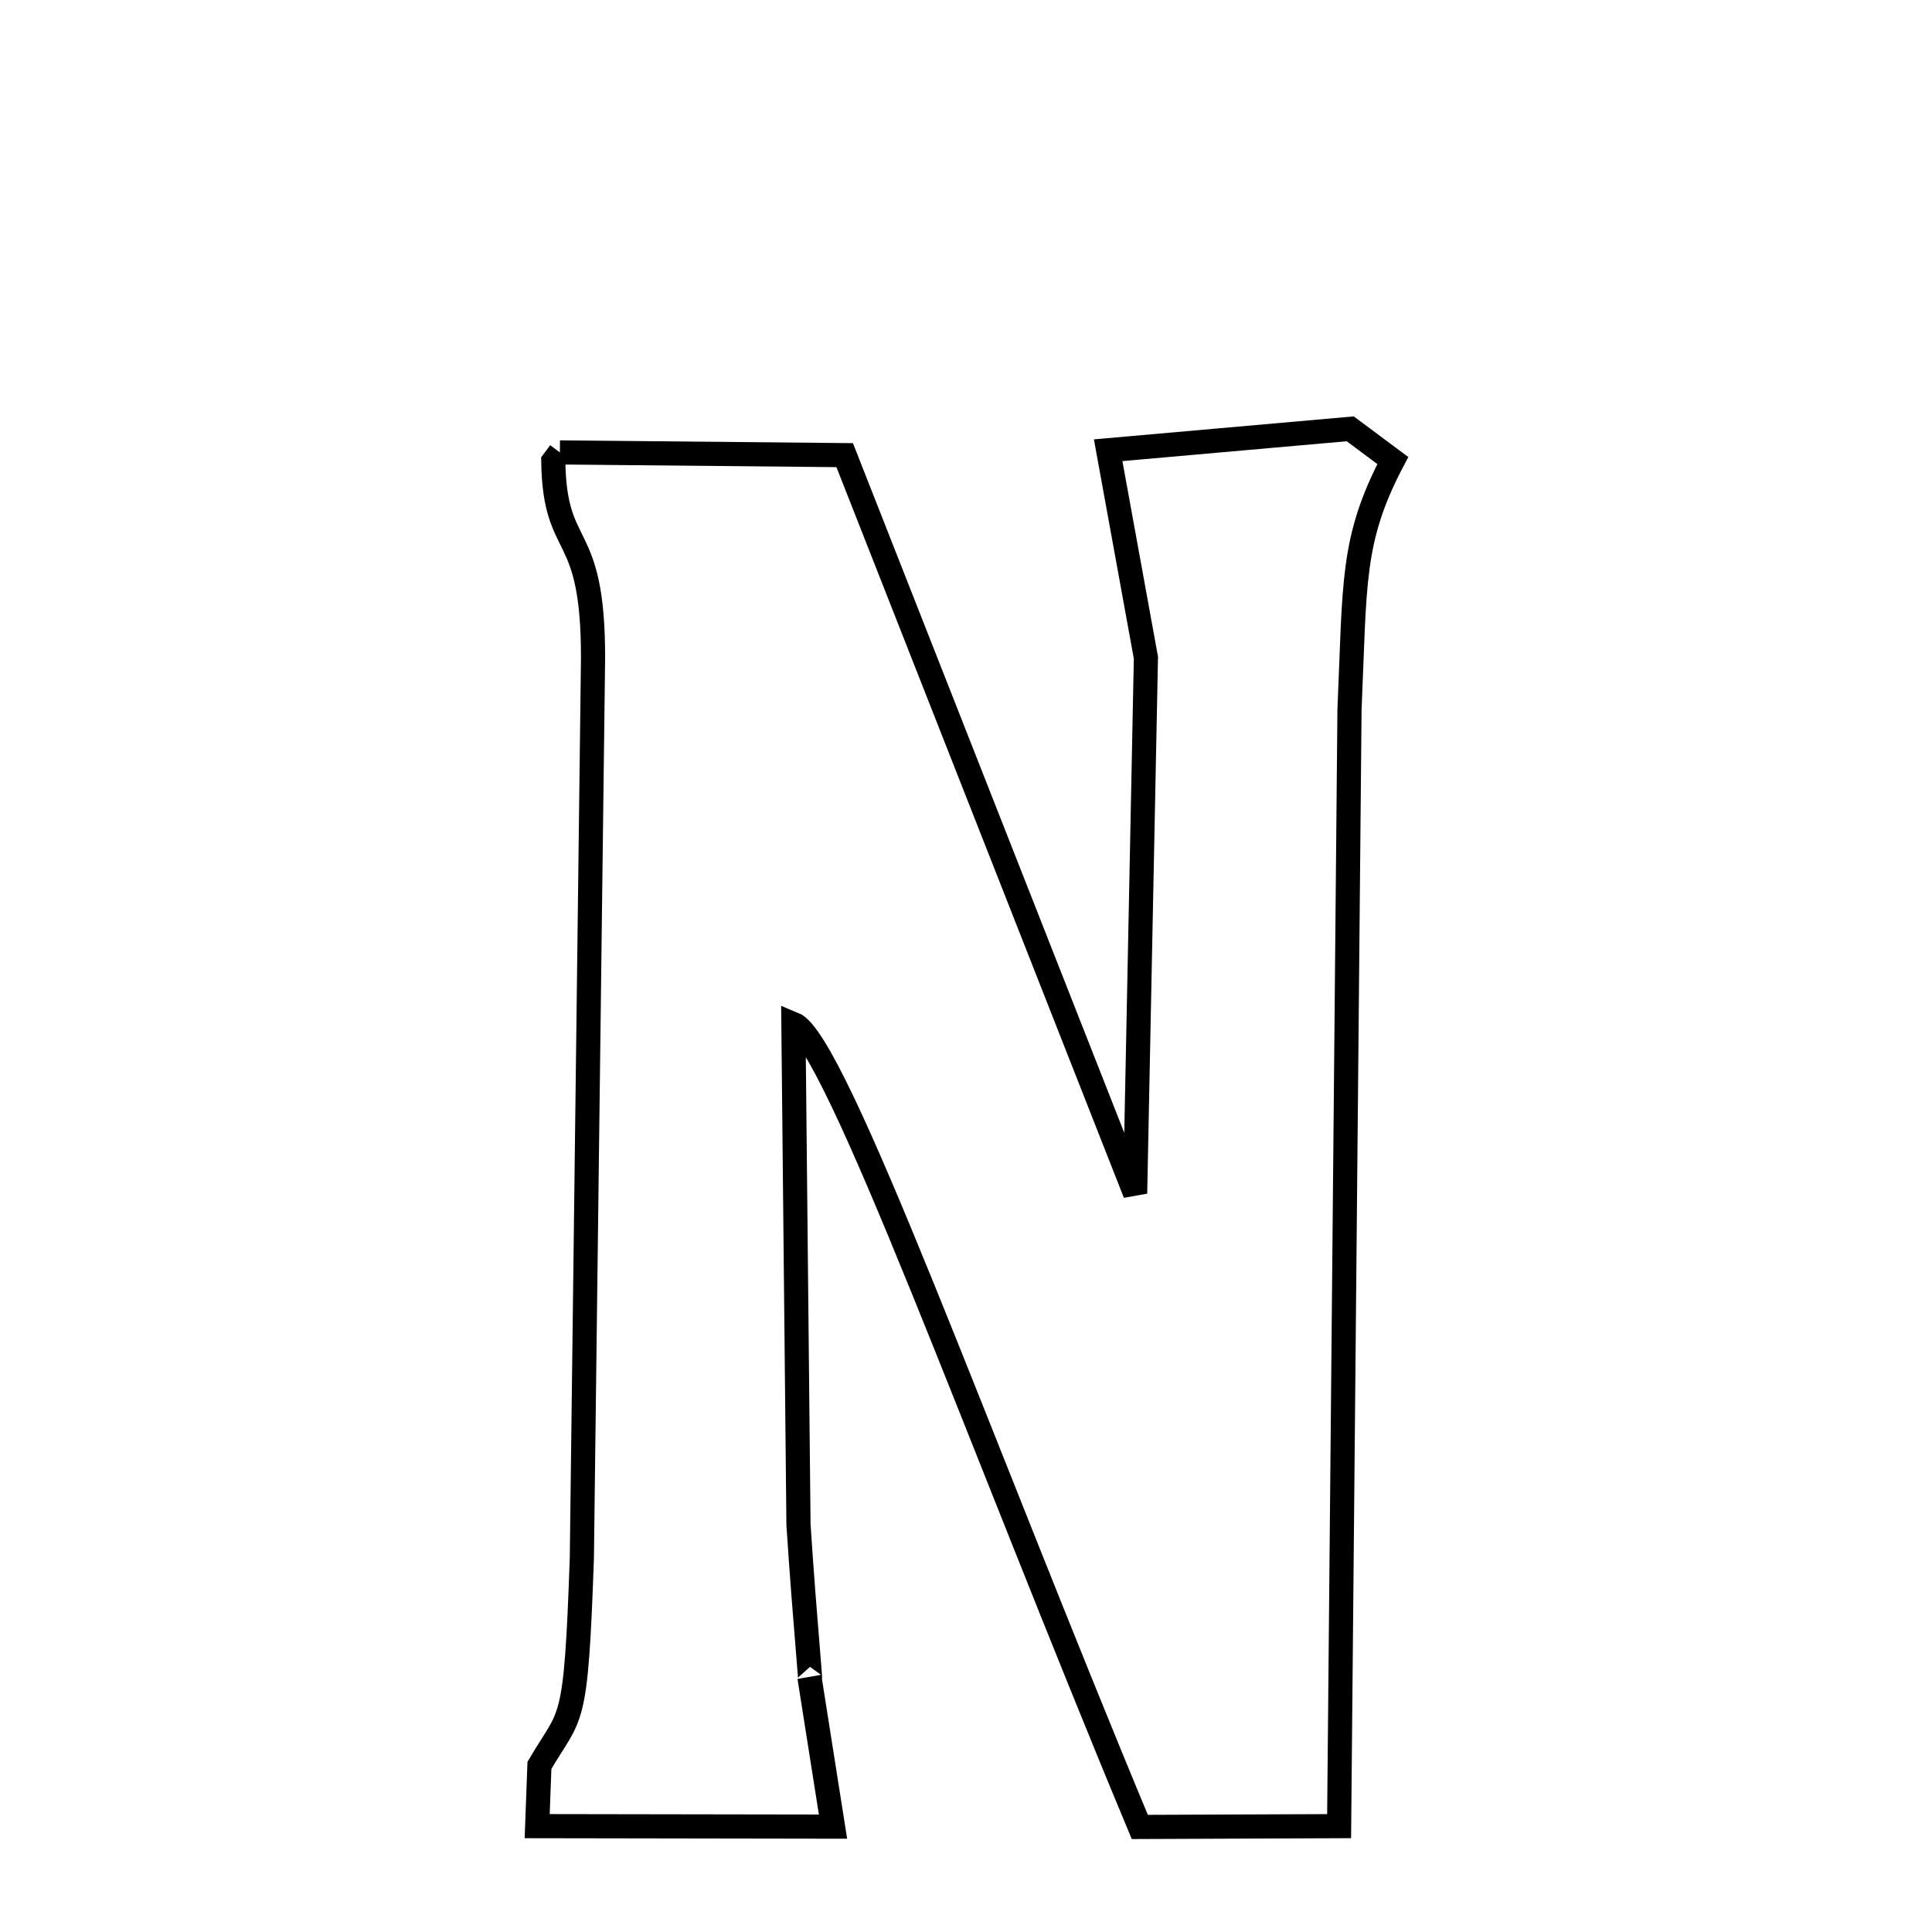 <svg xmlns="http://www.w3.org/2000/svg" xmlns:xlink="http://www.w3.org/1999/xlink" width="50px" height="50px" style="-ms-transform: rotate(360deg); -webkit-transform: rotate(360deg); transform: rotate(360deg);" preserveAspectRatio="xMidYMid meet" viewBox="0 0 24 24"><path d="M 6.955 5.62 L 10.493 5.654 L 14.101 14.825 L 14.235 8.17 L 13.766 5.593 L 13.766 5.593 L 16.773 5.327 L 17.302 5.721 C 16.784 6.706 16.833 7.239 16.764 8.814 L 16.635 22.685 L 14.159 22.695 C 12.167 17.92 10.388 12.933 9.856 12.718 L 9.919 18.939 C 10.004 20.239 10.088 21.006 10.055 20.833 L 10.348 22.691 L 6.673 22.685 L 6.701 21.93 C 7.098 21.25 7.154 21.503 7.228 19.351 L 7.367 8.182 C 7.371 6.493 6.891 6.919 6.873 5.73 L 6.955 5.62 " fill="none" stroke="black" stroke-width="0.3"></path></svg>
